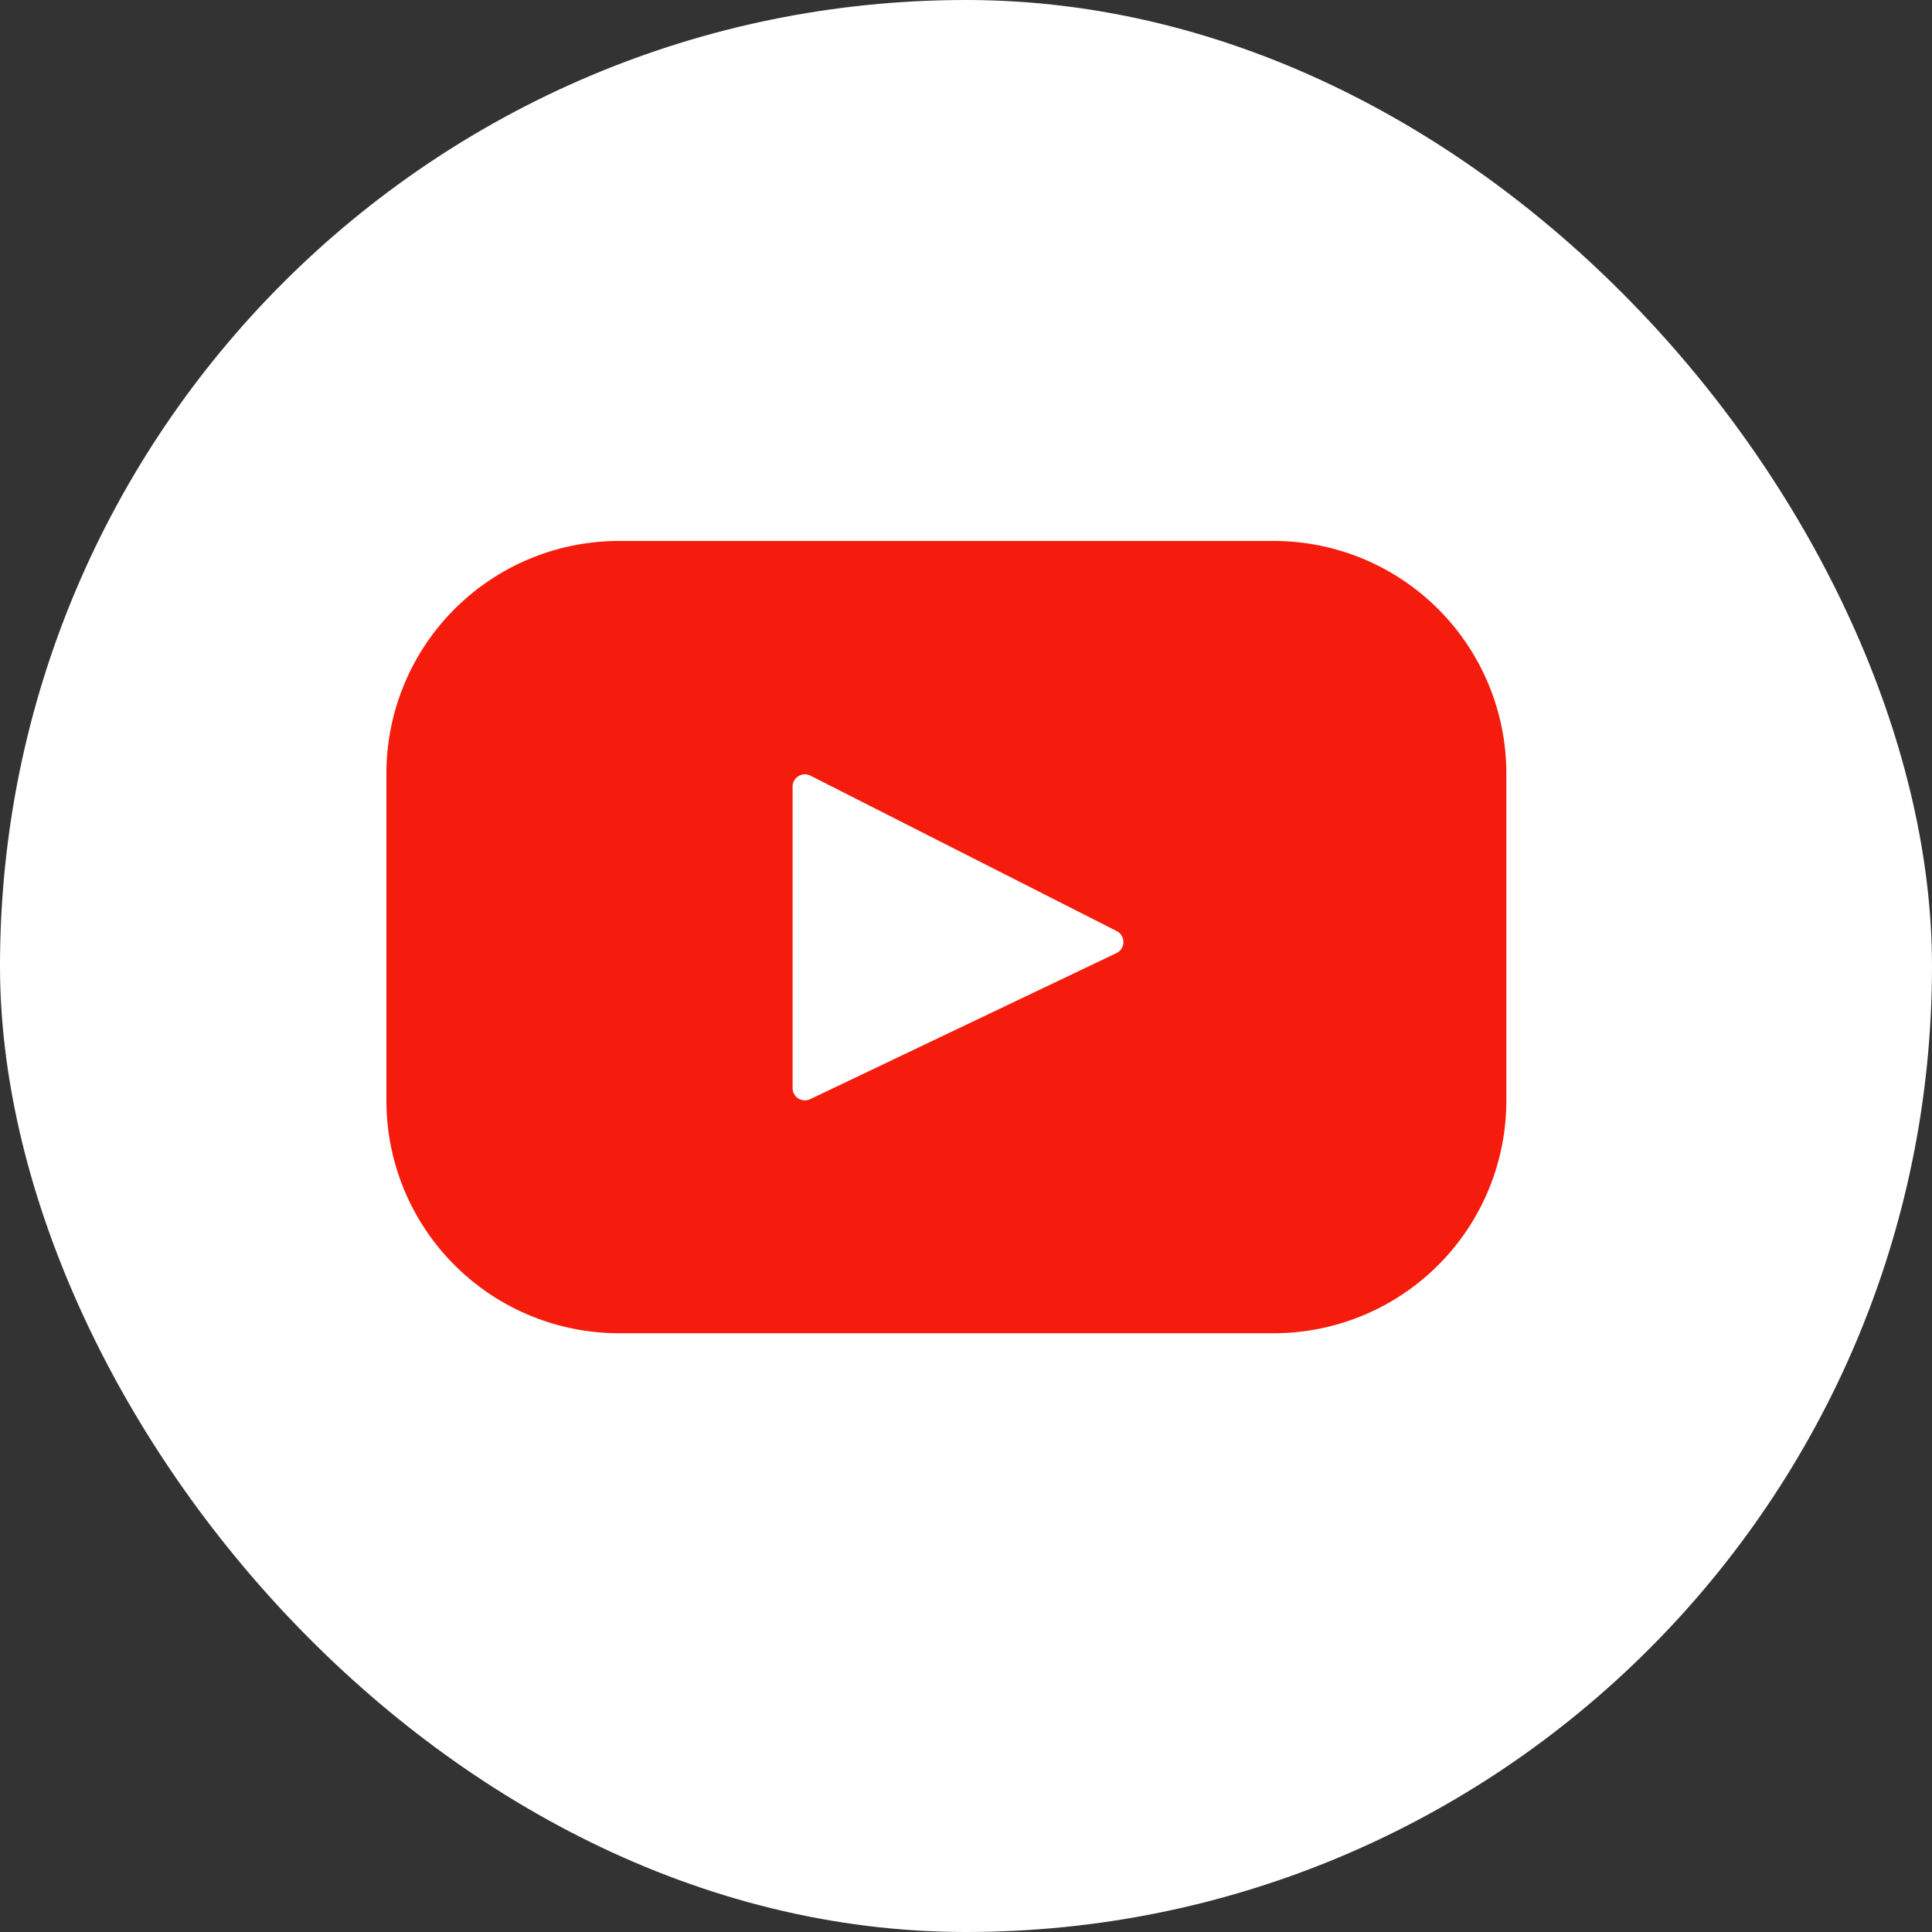 <svg xmlns="http://www.w3.org/2000/svg" width="25" height="25" viewBox="0 0 25 25">
  <rect x="0" y="0" width="25" height="25" fill="#333333" stroke="none"/>
  <g id="Group_7" data-name="Group 7" transform="translate(-2745 -1138)">
    <rect id="Rectangle_3" data-name="Rectangle 3" width="25" height="25" rx="12.5" transform="translate(2745 1138)" fill="#fff"/>
    <g id="youtube-svgrepo-com" transform="translate(2750 1077.607)">
      <path id="Path_1" data-name="Path 1" d="M11.482,67.393H3.01A3.01,3.01,0,0,0,0,70.4v4.235a3.01,3.01,0,0,0,3.01,3.01h8.472a3.01,3.01,0,0,0,3.01-3.01V70.4A3.01,3.01,0,0,0,11.482,67.393ZM9.447,72.726l-3.963,1.89a.159.159,0,0,1-.228-.144v-3.9a.159.159,0,0,1,.231-.142L9.45,72.441A.159.159,0,0,1,9.447,72.726Z" transform="translate(0 0)" fill="#f61c0d"/>
    </g>
  </g>
</svg>
